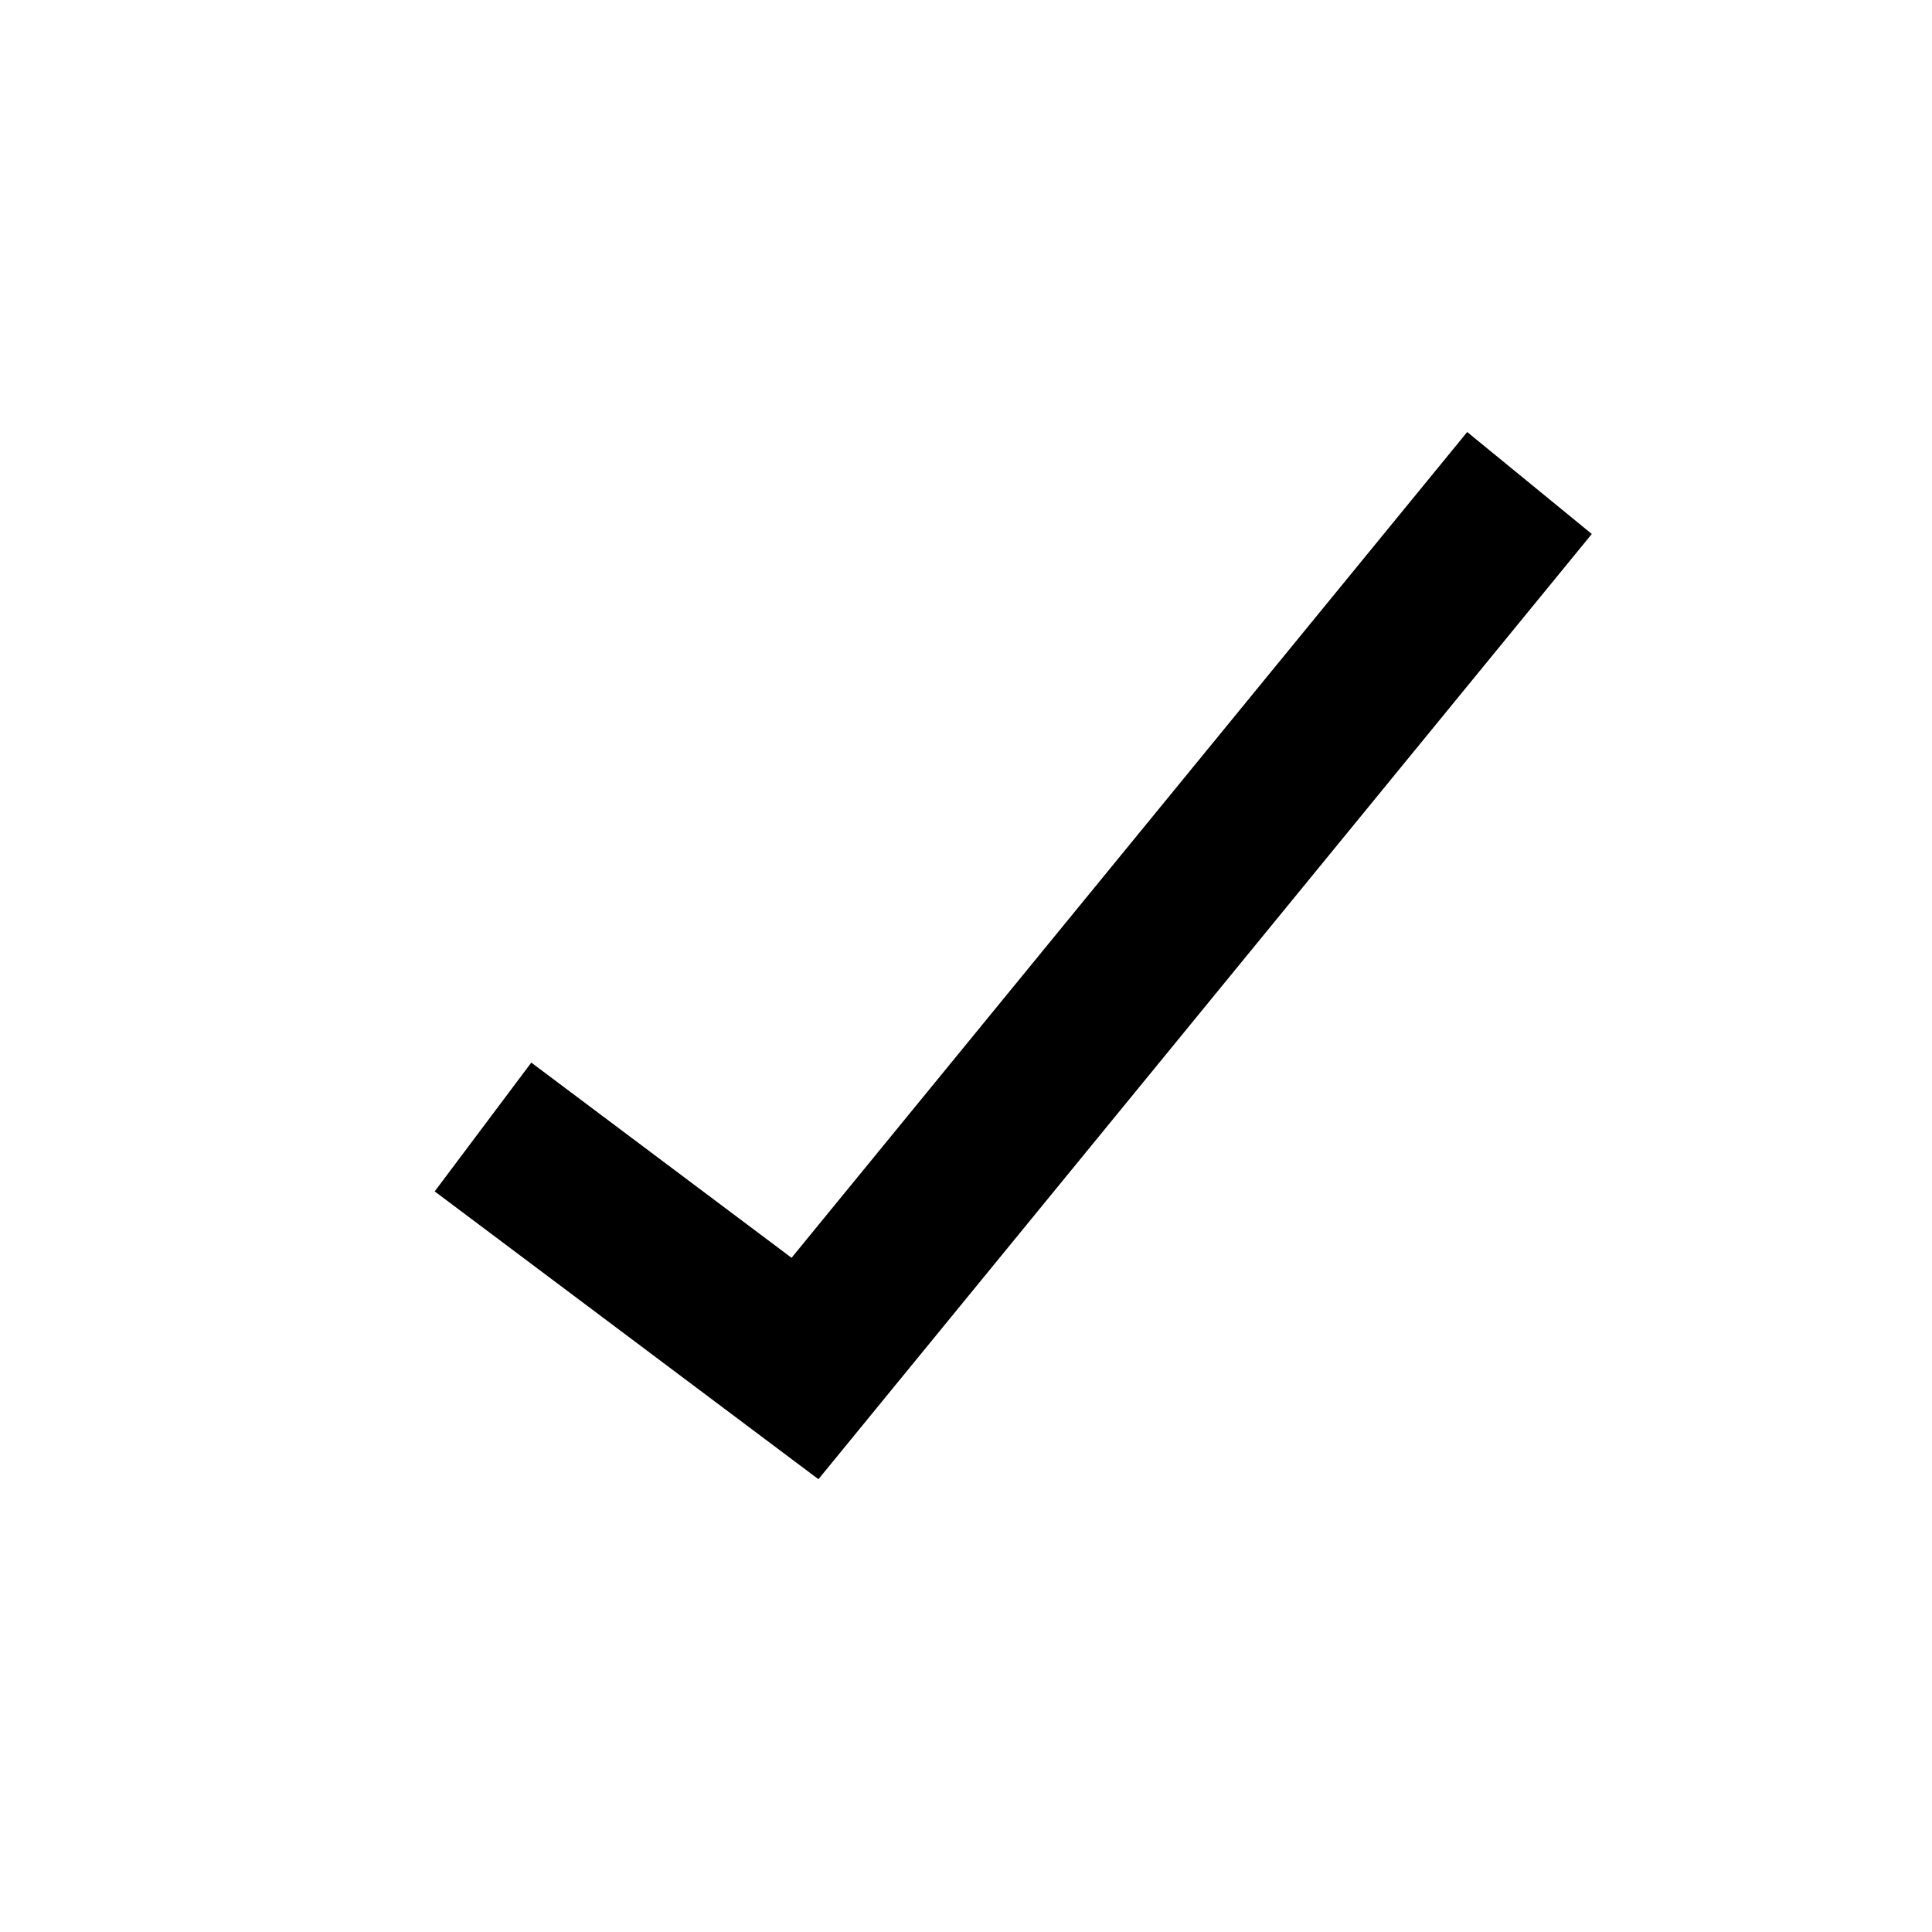 <svg width="24" height="24" viewBox="0 0 24 24" fill="none" xmlns="http://www.w3.org/2000/svg">
<g id="Done_fill">
<path id="Line 1" d="M6 14L10 17L19 6" stroke="black" stroke-width="2"/>
</g>
</svg>
